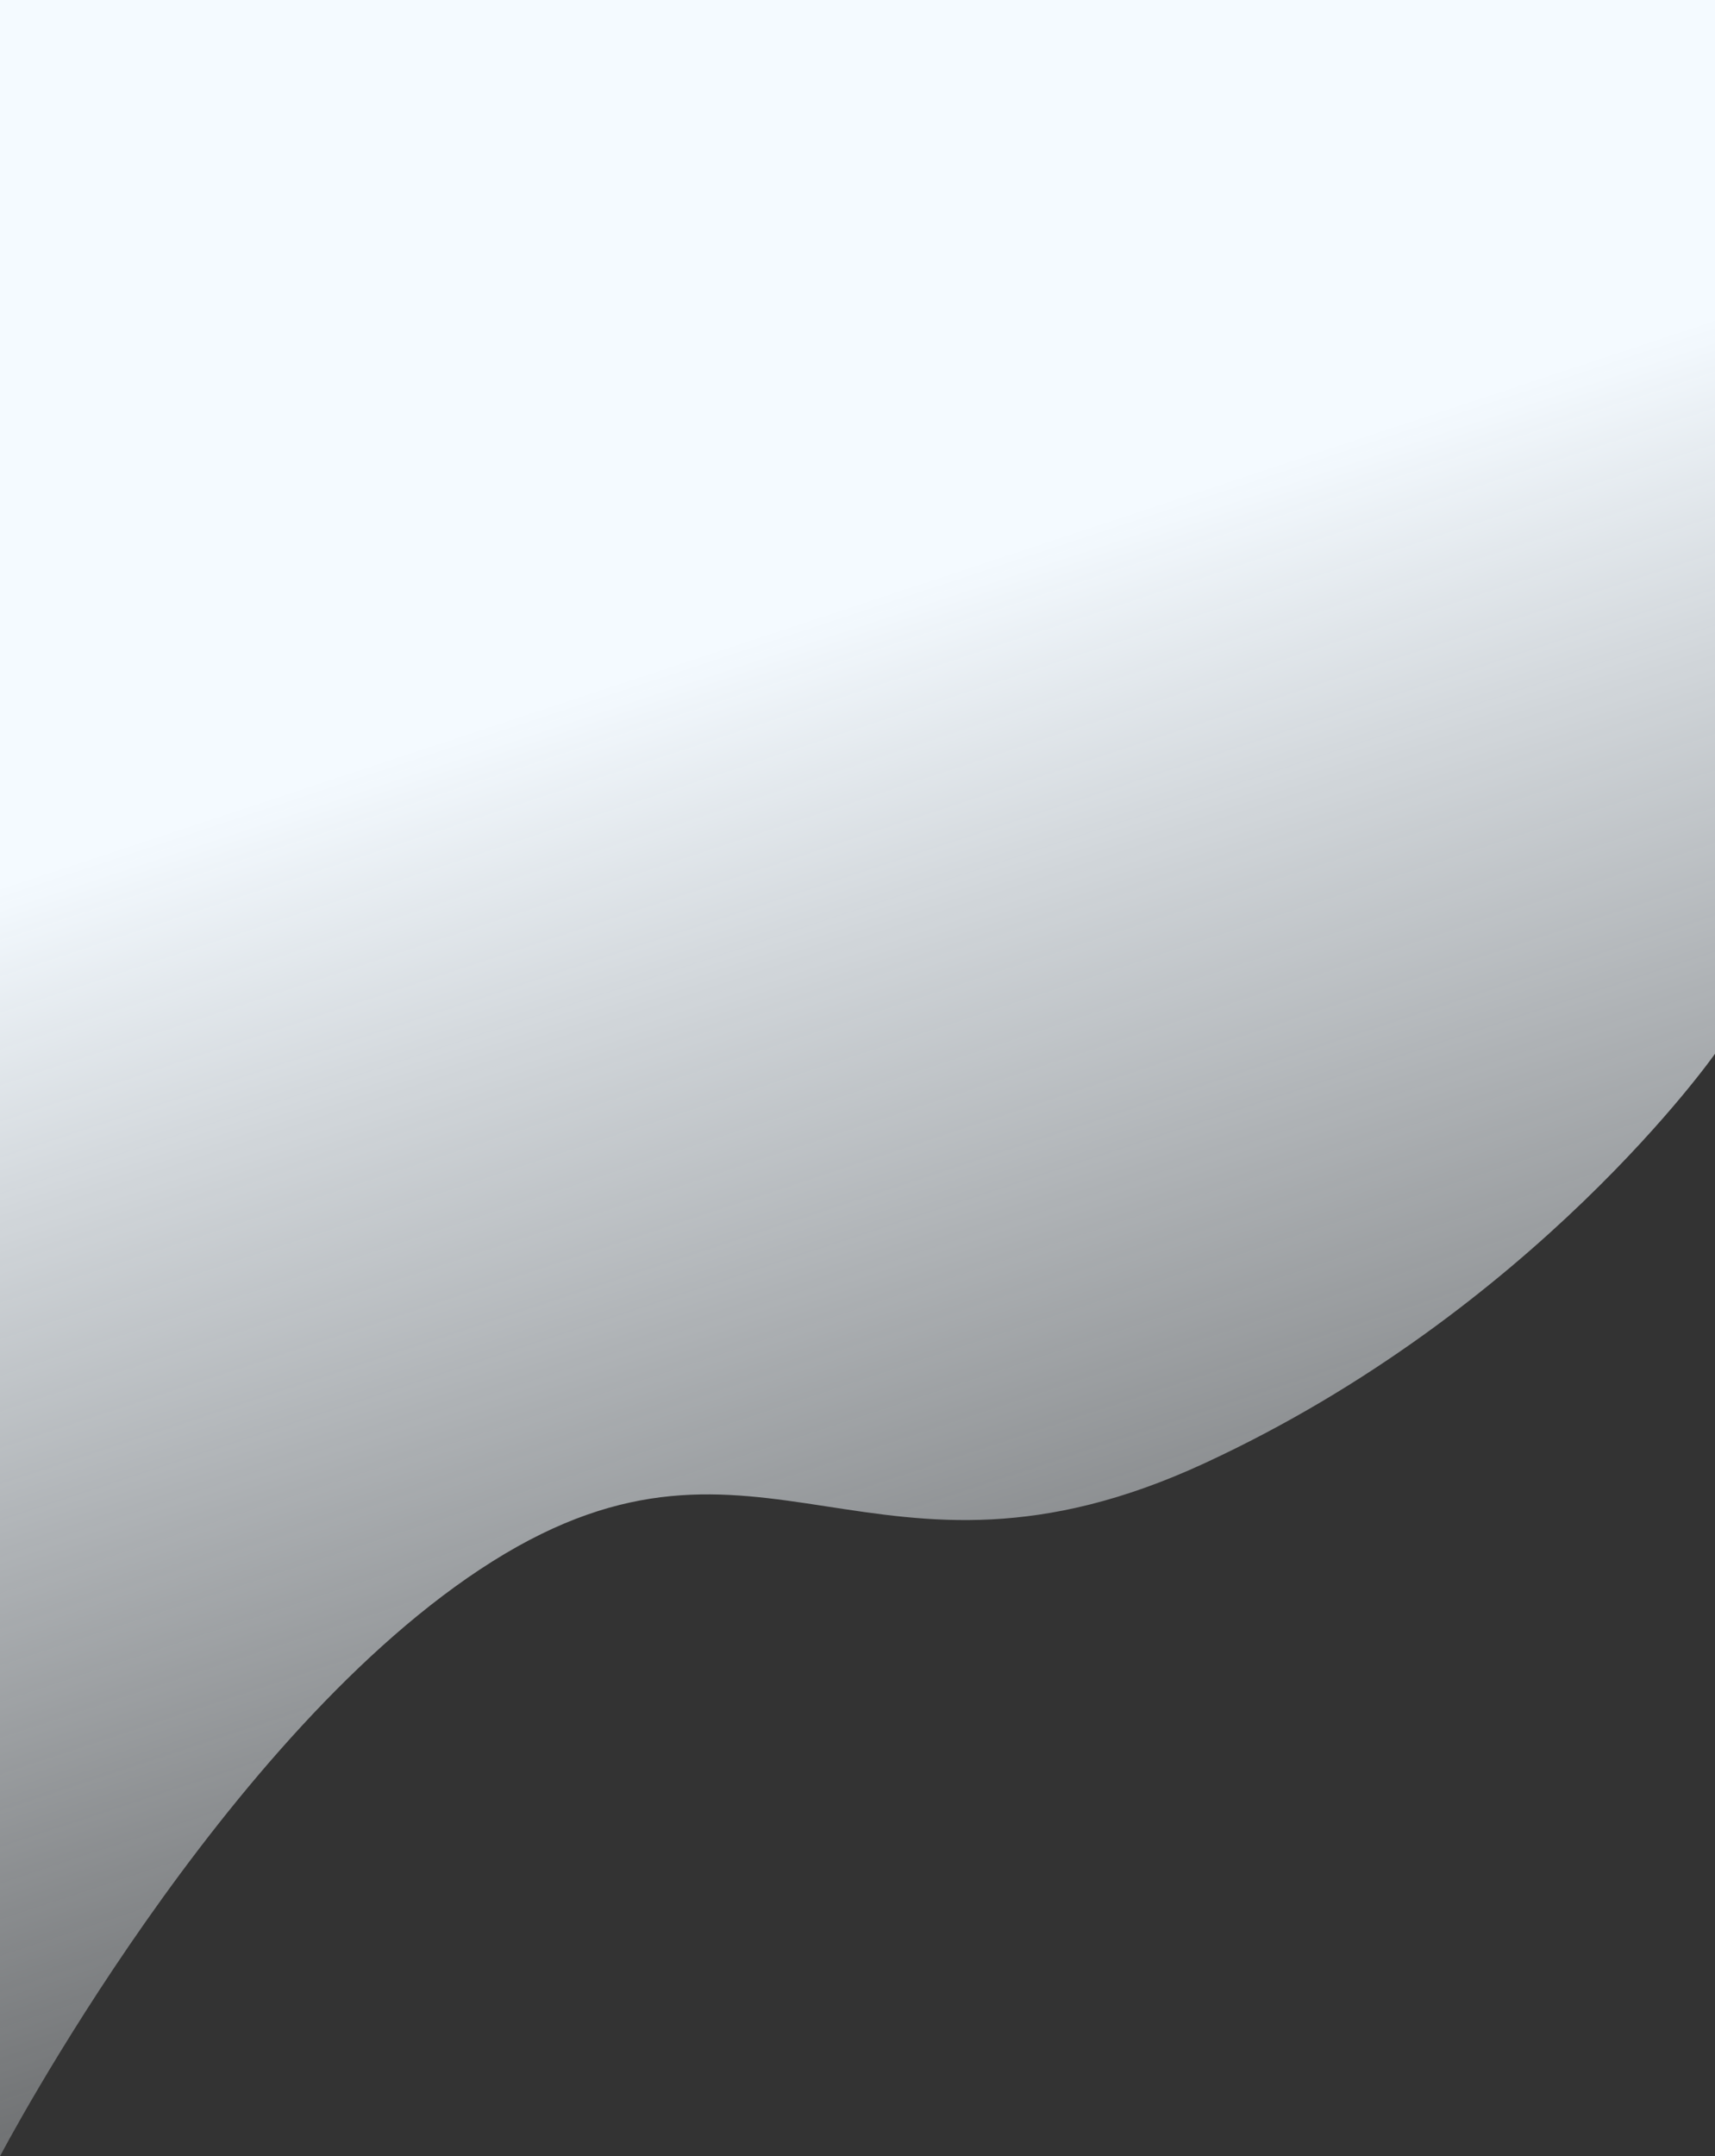 <svg width="1728" height="2172" viewBox="0 0 1728 2172" fill="none" xmlns="http://www.w3.org/2000/svg">
<rect x="0" y="0" width="1728" height="2172" fill="#333333" stroke="none"/>
<path d="M496.184 1572.79C224.787 1743.42 0 2172 0 2172V0H1728V1061.46C1728 1061.46 1546.82 1319.98 1213.4 1474.06C879.976 1628.14 767.582 1402.16 496.184 1572.79Z" fill="url(#paint0_linear_44_6)"/>
<defs>
<linearGradient id="paint0_linear_44_6" x1="682" y1="666.306" x2="1238.53" y2="2345.05" gradientUnits="userSpaceOnUse">
<stop stop-color="#F4FAFF"/>
<stop offset="1" stop-color="#F4FAFF" stop-opacity="0"/>
</linearGradient>
</defs>
</svg>
